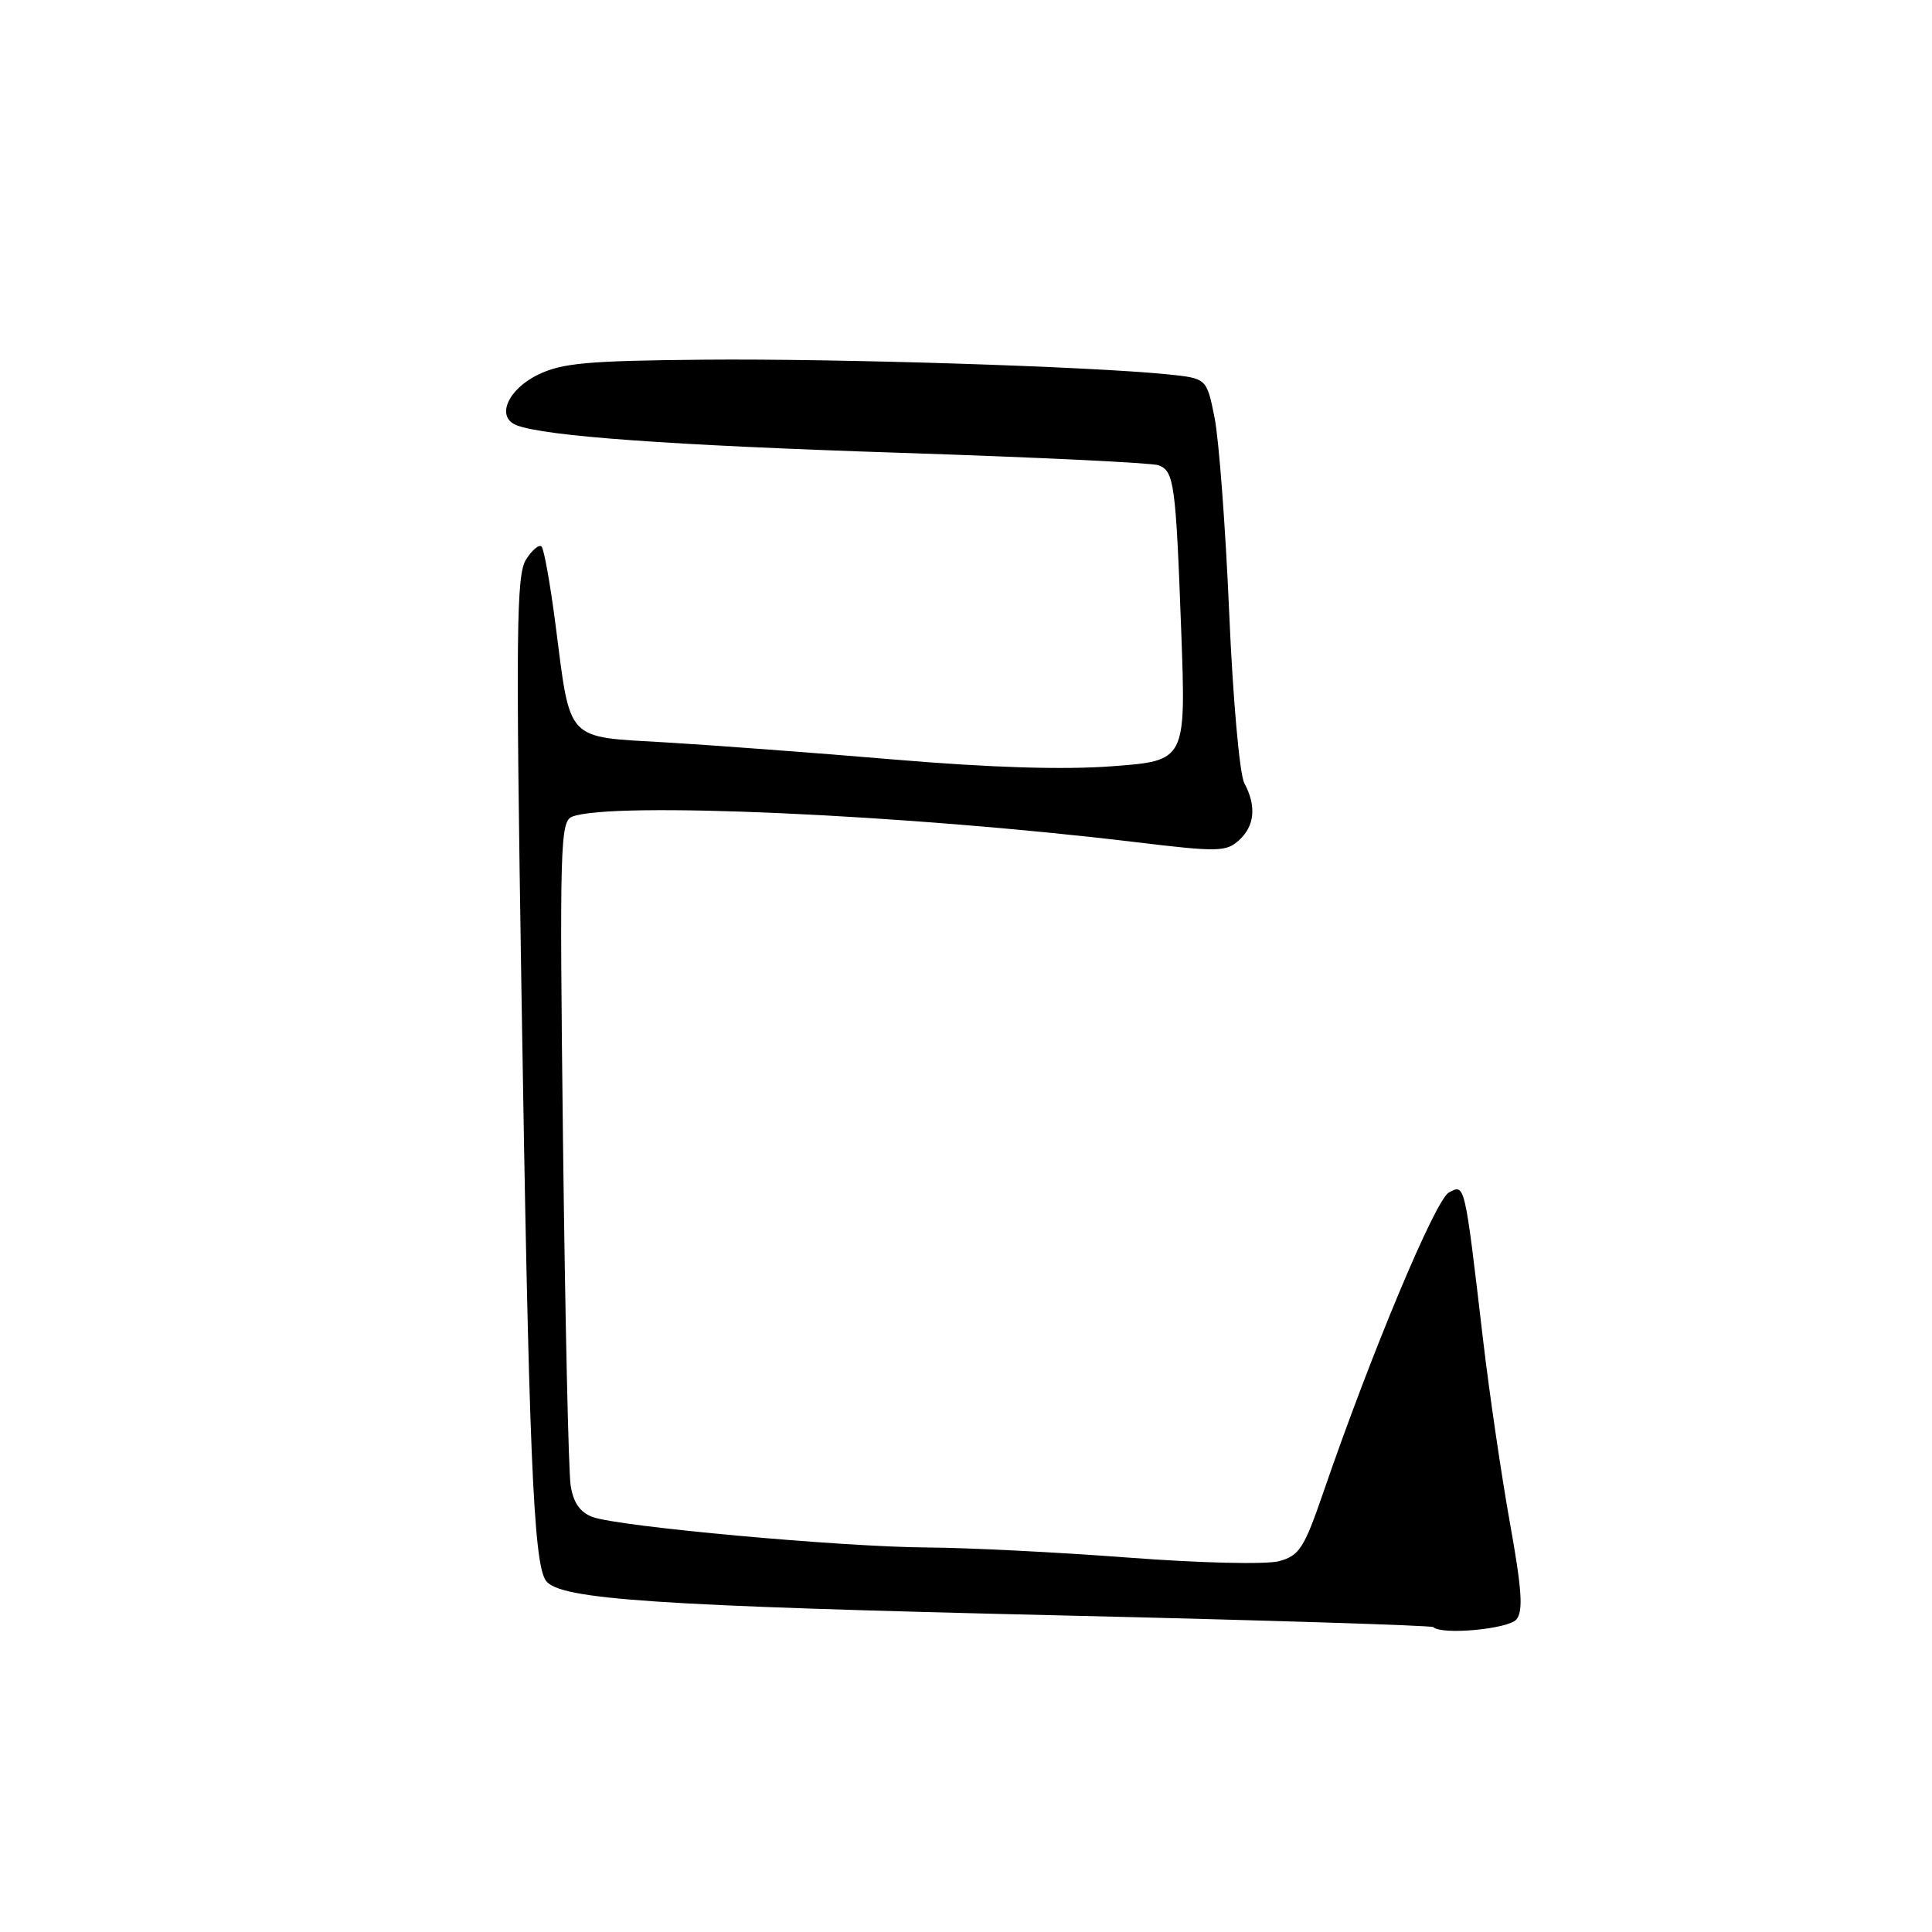 <?xml version="1.0" encoding="UTF-8" standalone="no"?>
<!DOCTYPE svg PUBLIC "-//W3C//DTD SVG 1.1//EN" "http://www.w3.org/Graphics/SVG/1.1/DTD/svg11.dtd" >
<svg xmlns="http://www.w3.org/2000/svg" xmlns:xlink="http://www.w3.org/1999/xlink" version="1.1" viewBox="0 0 256 256">
 <g >
 <path fill="currentColor"
d=" M 200.94 214.58 C 201.85 213.47 201.66 210.62 200.08 201.83 C 198.96 195.60 197.35 184.65 196.51 177.50 C 194.06 156.61 194.12 156.87 191.99 158.01 C 190.20 158.96 181.70 179.27 175.34 197.77 C 172.81 205.13 172.17 206.13 169.50 206.86 C 167.80 207.32 159.12 207.12 149.50 206.39 C 140.15 205.68 128.20 205.08 122.94 205.05 C 111.56 204.99 81.87 202.28 78.49 201.00 C 76.84 200.37 75.95 199.08 75.61 196.80 C 75.33 194.98 74.88 174.46 74.60 151.20 C 74.14 112.06 74.23 108.85 75.80 108.22 C 80.94 106.17 120.09 107.93 150.41 111.58 C 161.35 112.90 162.47 112.88 164.16 111.35 C 166.26 109.46 166.51 106.82 164.88 103.77 C 164.25 102.60 163.36 92.59 162.87 81.09 C 162.38 69.76 161.51 58.17 160.93 55.31 C 159.89 50.13 159.89 50.13 154.69 49.60 C 144.36 48.56 111.10 47.50 93.27 47.66 C 77.81 47.80 74.46 48.10 71.27 49.66 C 67.24 51.63 65.70 55.29 68.46 56.35 C 72.26 57.81 88.84 59.00 119.27 60.00 C 137.29 60.59 152.70 61.33 153.52 61.65 C 155.58 62.44 155.80 64.08 156.52 83.65 C 157.15 100.80 157.15 100.80 147.41 101.53 C 140.93 102.02 131.29 101.72 118.59 100.65 C 108.09 99.76 94.40 98.74 88.17 98.37 C 74.84 97.59 75.63 98.44 73.61 82.78 C 72.92 77.41 72.08 72.75 71.76 72.42 C 71.43 72.10 70.50 72.88 69.69 74.16 C 68.42 76.19 68.34 83.78 69.09 131.00 C 70.06 192.30 70.68 207.18 72.34 209.46 C 74.16 211.94 86.79 212.79 140.50 214.05 C 167.45 214.68 189.69 215.38 189.92 215.60 C 191.04 216.68 199.87 215.86 200.94 214.58 Z "/>
</g>
</svg>